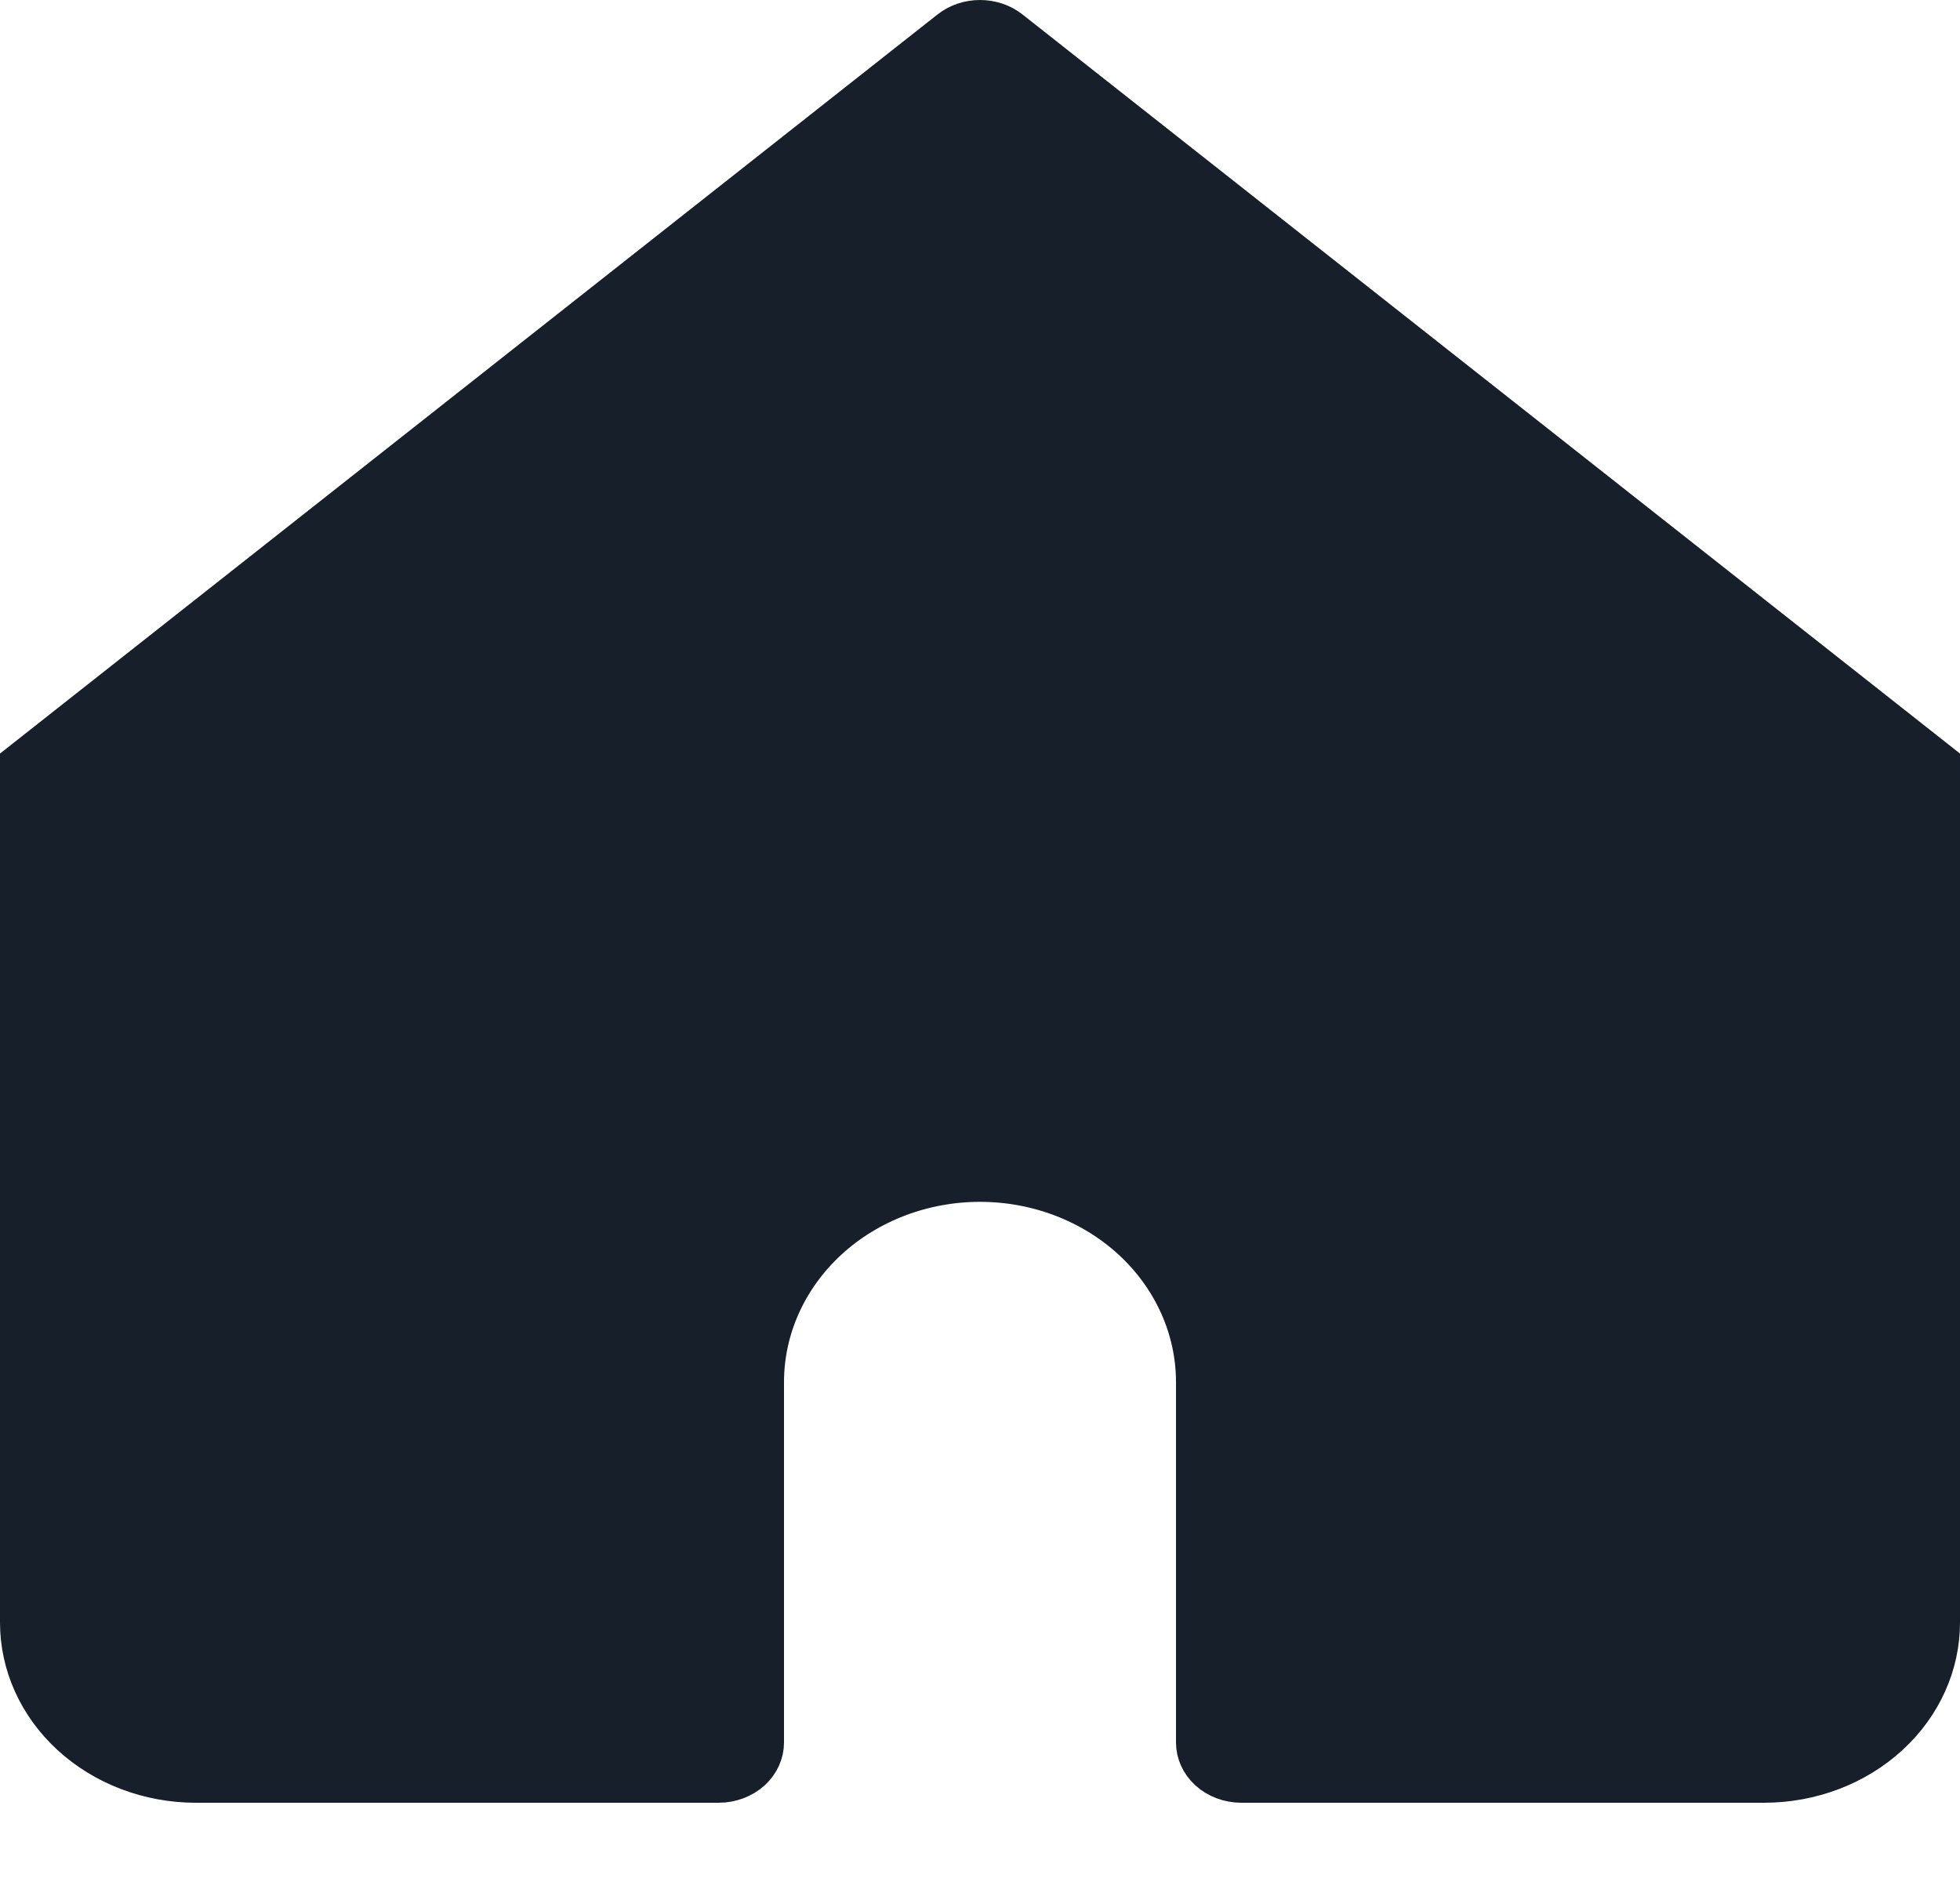 <svg width="24" height="23" viewBox="0 0 24 23" fill="none" xmlns="http://www.w3.org/2000/svg">
<g clip-path="url(#clip0_564_536)">
<path d="M12 0.5C12.083 0.5 12.157 0.527 12.211 0.57C12.211 0.57 12.211 0.57 12.211 0.57L23.5 9.472V19.872C23.5 20.311 23.311 20.741 22.959 21.065C22.605 21.391 22.117 21.58 21.6 21.58H15.2C15.108 21.58 15.027 21.546 14.973 21.497C14.921 21.448 14.9 21.392 14.9 21.344V16.928C14.9 16.196 14.583 15.503 14.036 14.999C13.489 14.496 12.756 14.22 12 14.22C11.244 14.22 10.511 14.496 9.964 14.999C9.417 15.503 9.1 16.196 9.1 16.928V21.344C9.1 21.392 9.079 21.448 9.027 21.497C8.973 21.546 8.892 21.58 8.8 21.58H2.4C1.883 21.58 1.395 21.391 1.041 21.065C0.689 20.741 0.5 20.311 0.5 19.872V9.472L11.789 0.57C11.789 0.57 11.789 0.57 11.789 0.57C11.843 0.527 11.917 0.5 12 0.5Z" fill="#17202A" stroke="#17202A"/>
</g>
<defs>
<clipPath id="clip0_564_536">
<rect width="24" height="22.08" fill="white"/>
</clipPath>
</defs>
</svg>
